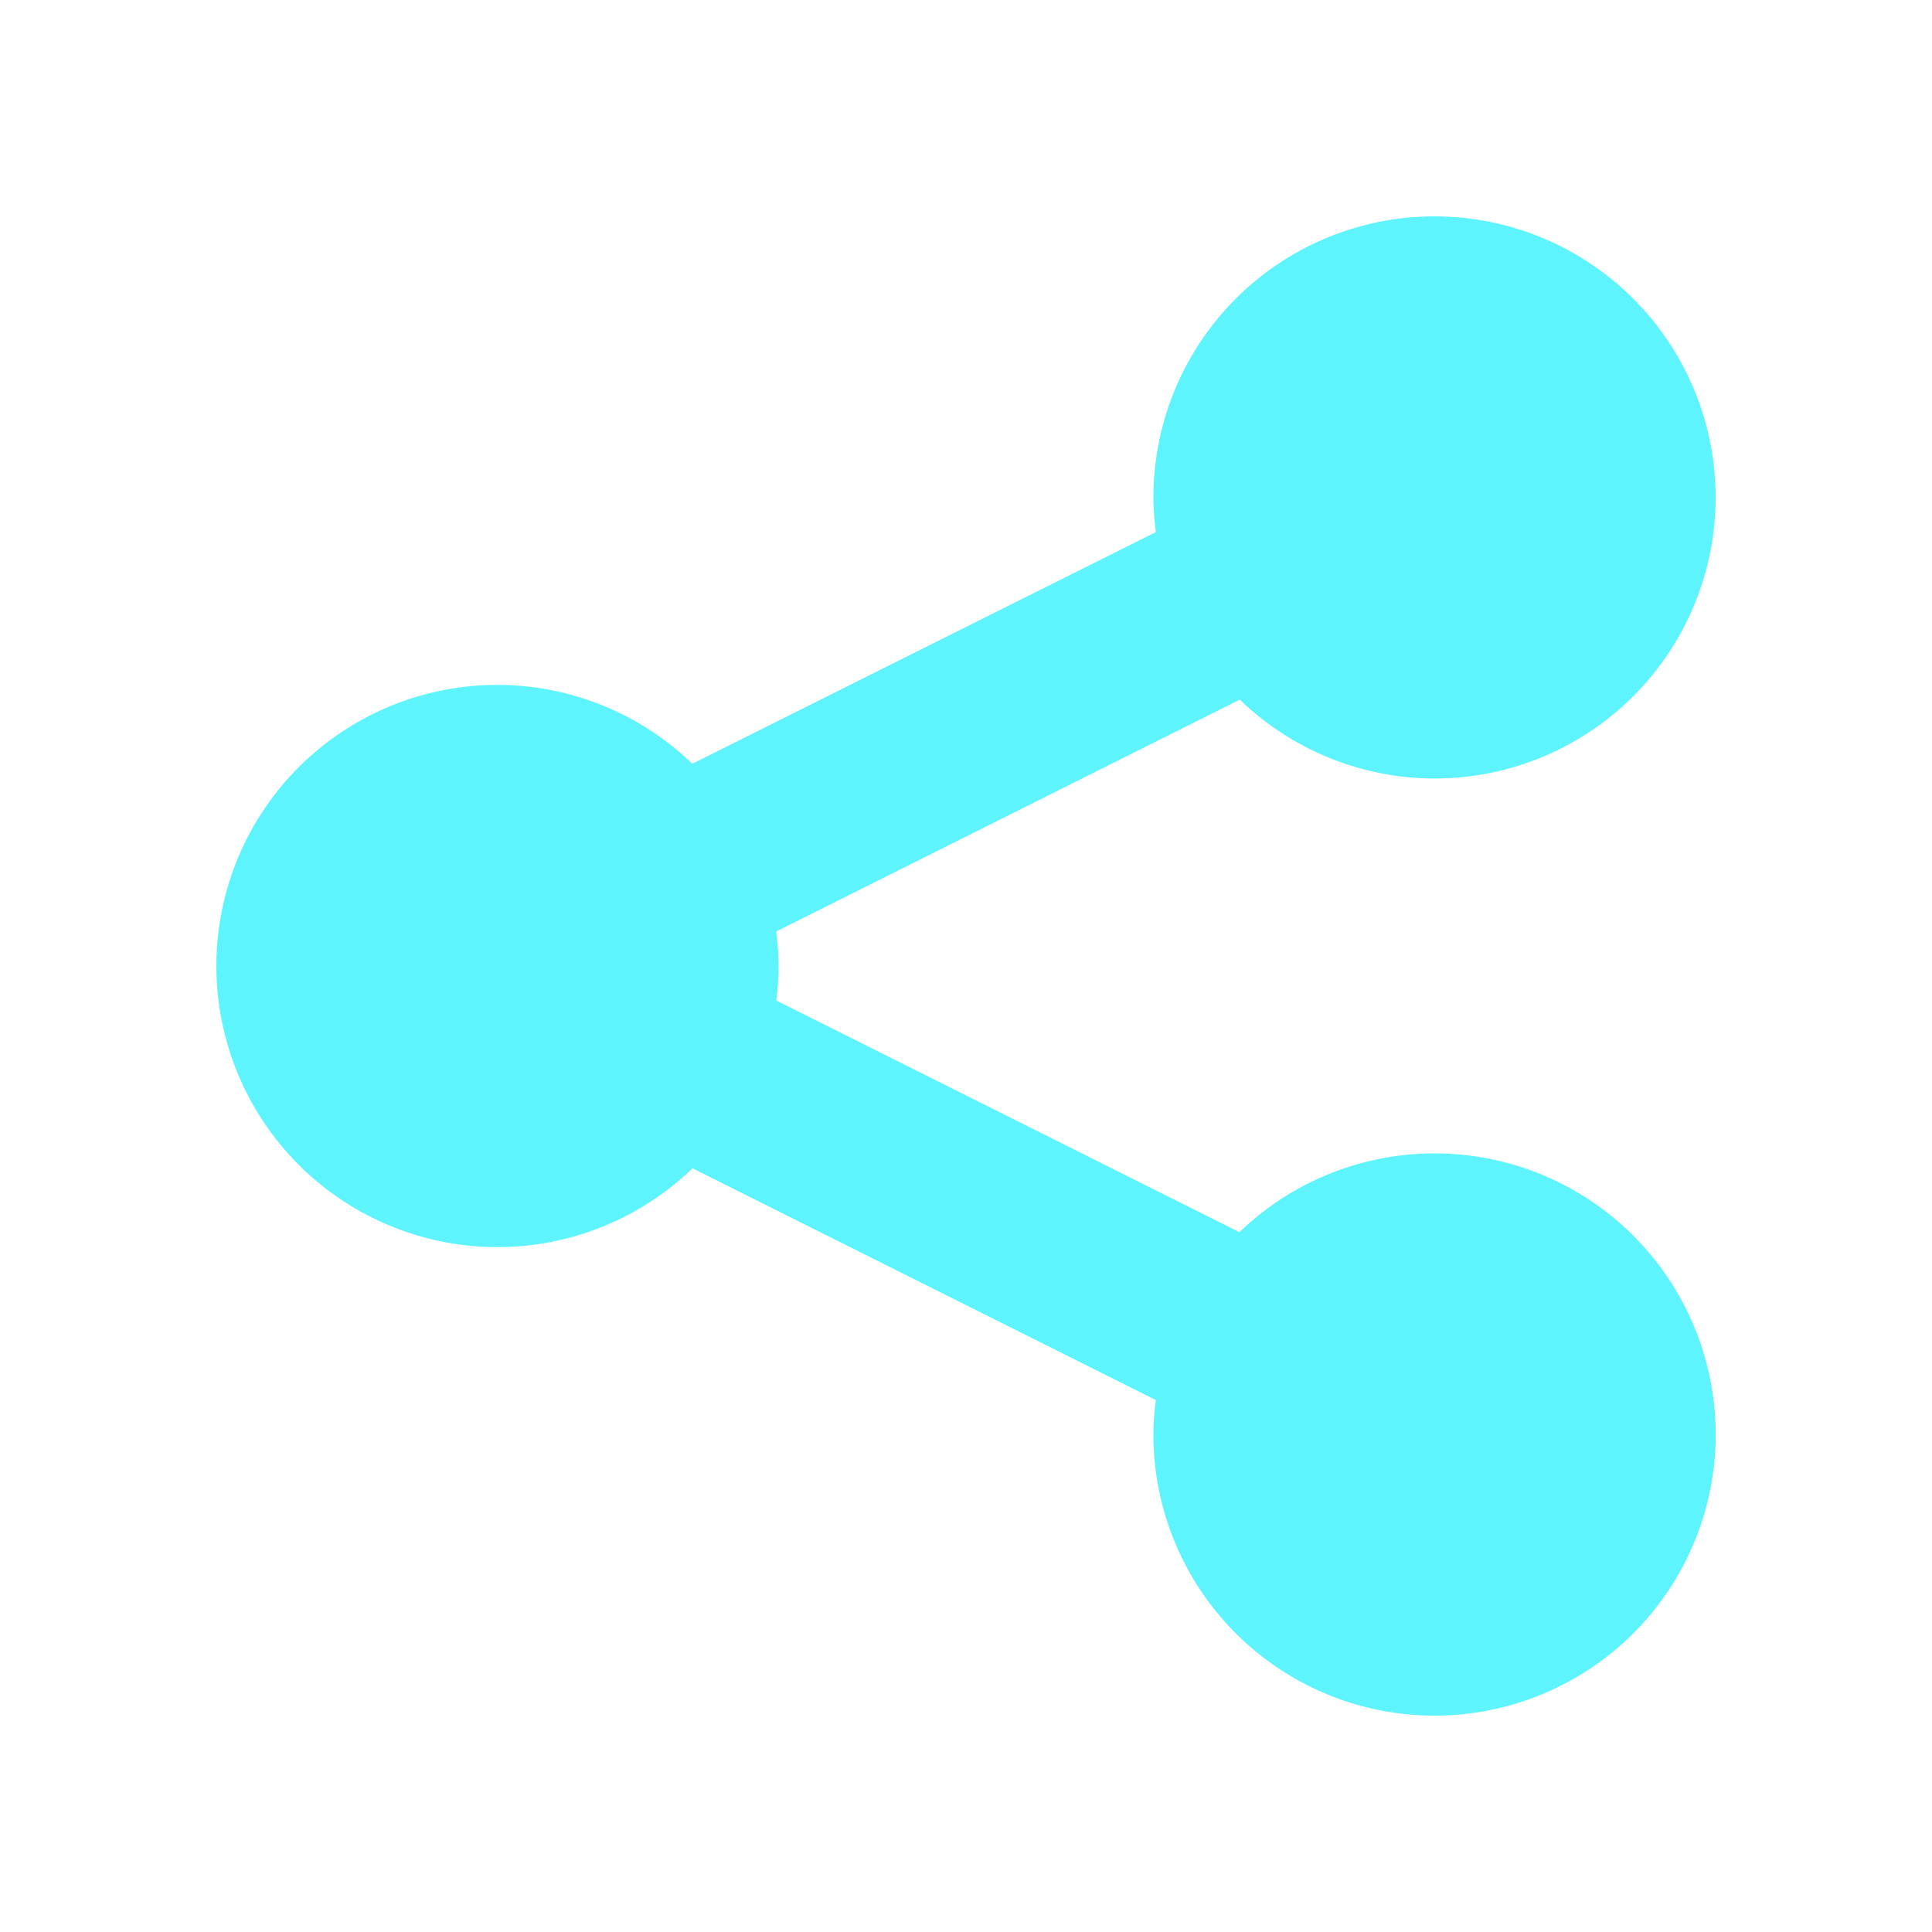 <?xml version="1.0" encoding="UTF-8" standalone="no"?>
<svg
   xmlns:dc="http://purl.org/dc/elements/1.1/"
   xmlns:cc="http://creativecommons.org/ns#"
   xmlns:rdf="http://www.w3.org/1999/02/22-rdf-syntax-ns#"
   xmlns:svg="http://www.w3.org/2000/svg"
   xmlns="http://www.w3.org/2000/svg"
   xmlns:sodipodi="http://sodipodi.sourceforge.net/DTD/sodipodi-0.dtd"
   xmlns:inkscape="http://www.inkscape.org/namespaces/inkscape"
   width="24"
   height="24"
   version="1"
   id="svg30"
   sodipodi:docname="folder-publicshare-symbolic.svg"
   inkscape:version="0.92.4 (5da689c313, 2019-01-14)">
  <sodipodi:namedview
     pagecolor="#ffffff"
     bordercolor="#5DF4FE"
     borderopacity="1"
     objecttolerance="10"
     gridtolerance="10"
     guidetolerance="10"
     inkscape:pageopacity="0"
     inkscape:pageshadow="2"
     inkscape:window-width="1085"
     inkscape:window-height="480"
     id="namedview32"
     showgrid="false"
     inkscape:zoom="9.8333333"
     inkscape:cx="1.0677966"
     inkscape:cy="12"
     inkscape:window-x="0"
     inkscape:window-y="25"
     inkscape:window-maximized="0"
     inkscape:current-layer="svg30" />
  <defs
     id="defs26">
    <linearGradient
       id="b">
      <stop
         offset="0"
         stop-color="#262626"
         id="stop2" />
      <stop
         offset="1"
         stop-color="#828282"
         id="stop4" />
    </linearGradient>
    <linearGradient
       id="c">
      <stop
         offset="0"
         stop-color="#f3f7fa"
         id="stop7" />
      <stop
         offset="1"
         stop-color="#fdfeff"
         id="stop9" />
    </linearGradient>
    <linearGradient
       id="d">
      <stop
         offset="0"
         id="stop12" />
      <stop
         offset="1"
         stop-opacity="0"
         id="stop14" />
    </linearGradient>
    <linearGradient
       id="a">
      <stop
         offset="0"
         stop-color="#f6b2ee"
         id="stop17" />
      <stop
         offset=".262"
         stop-color="#d979cd"
         id="stop19" />
      <stop
         offset=".661"
         stop-color="#753da6"
         id="stop21" />
      <stop
         offset="1"
         stop-color="#0f1027"
         id="stop23" />
    </linearGradient>
  </defs>
  <path
     d="M 17.82,2.688 A 3.492,3.492 0 0 0 14.328,6.18 3.492,3.492 0 0 0 14.359,6.61 L 8.6,9.488 A 3.492,3.492 0 0 0 6.18,8.508 3.492,3.492 0 0 0 2.688,12 3.492,3.492 0 0 0 6.18,15.492 3.492,3.492 0 0 0 8.603,14.513 l 5.755,2.879 a 3.492,3.492 0 0 0 -0.03,0.428 3.492,3.492 0 0 0 3.492,3.492 3.492,3.492 0 0 0 3.493,-3.492 3.492,3.492 0 0 0 -3.493,-3.492 3.492,3.492 0 0 0 -2.423,0.979 L 9.643,12.429 A 3.492,3.492 0 0 0 9.672,12 3.492,3.492 0 0 0 9.642,11.571 l 5.759,-2.88 a 3.492,3.492 0 0 0 2.42,0.98 A 3.492,3.492 0 0 0 21.312,6.18 3.492,3.492 0 0 0 17.82,2.688 Z"
     id="path28"
     inkscape:connector-curvature="0"
     style="fill:#5DF4FE" />
</svg>
